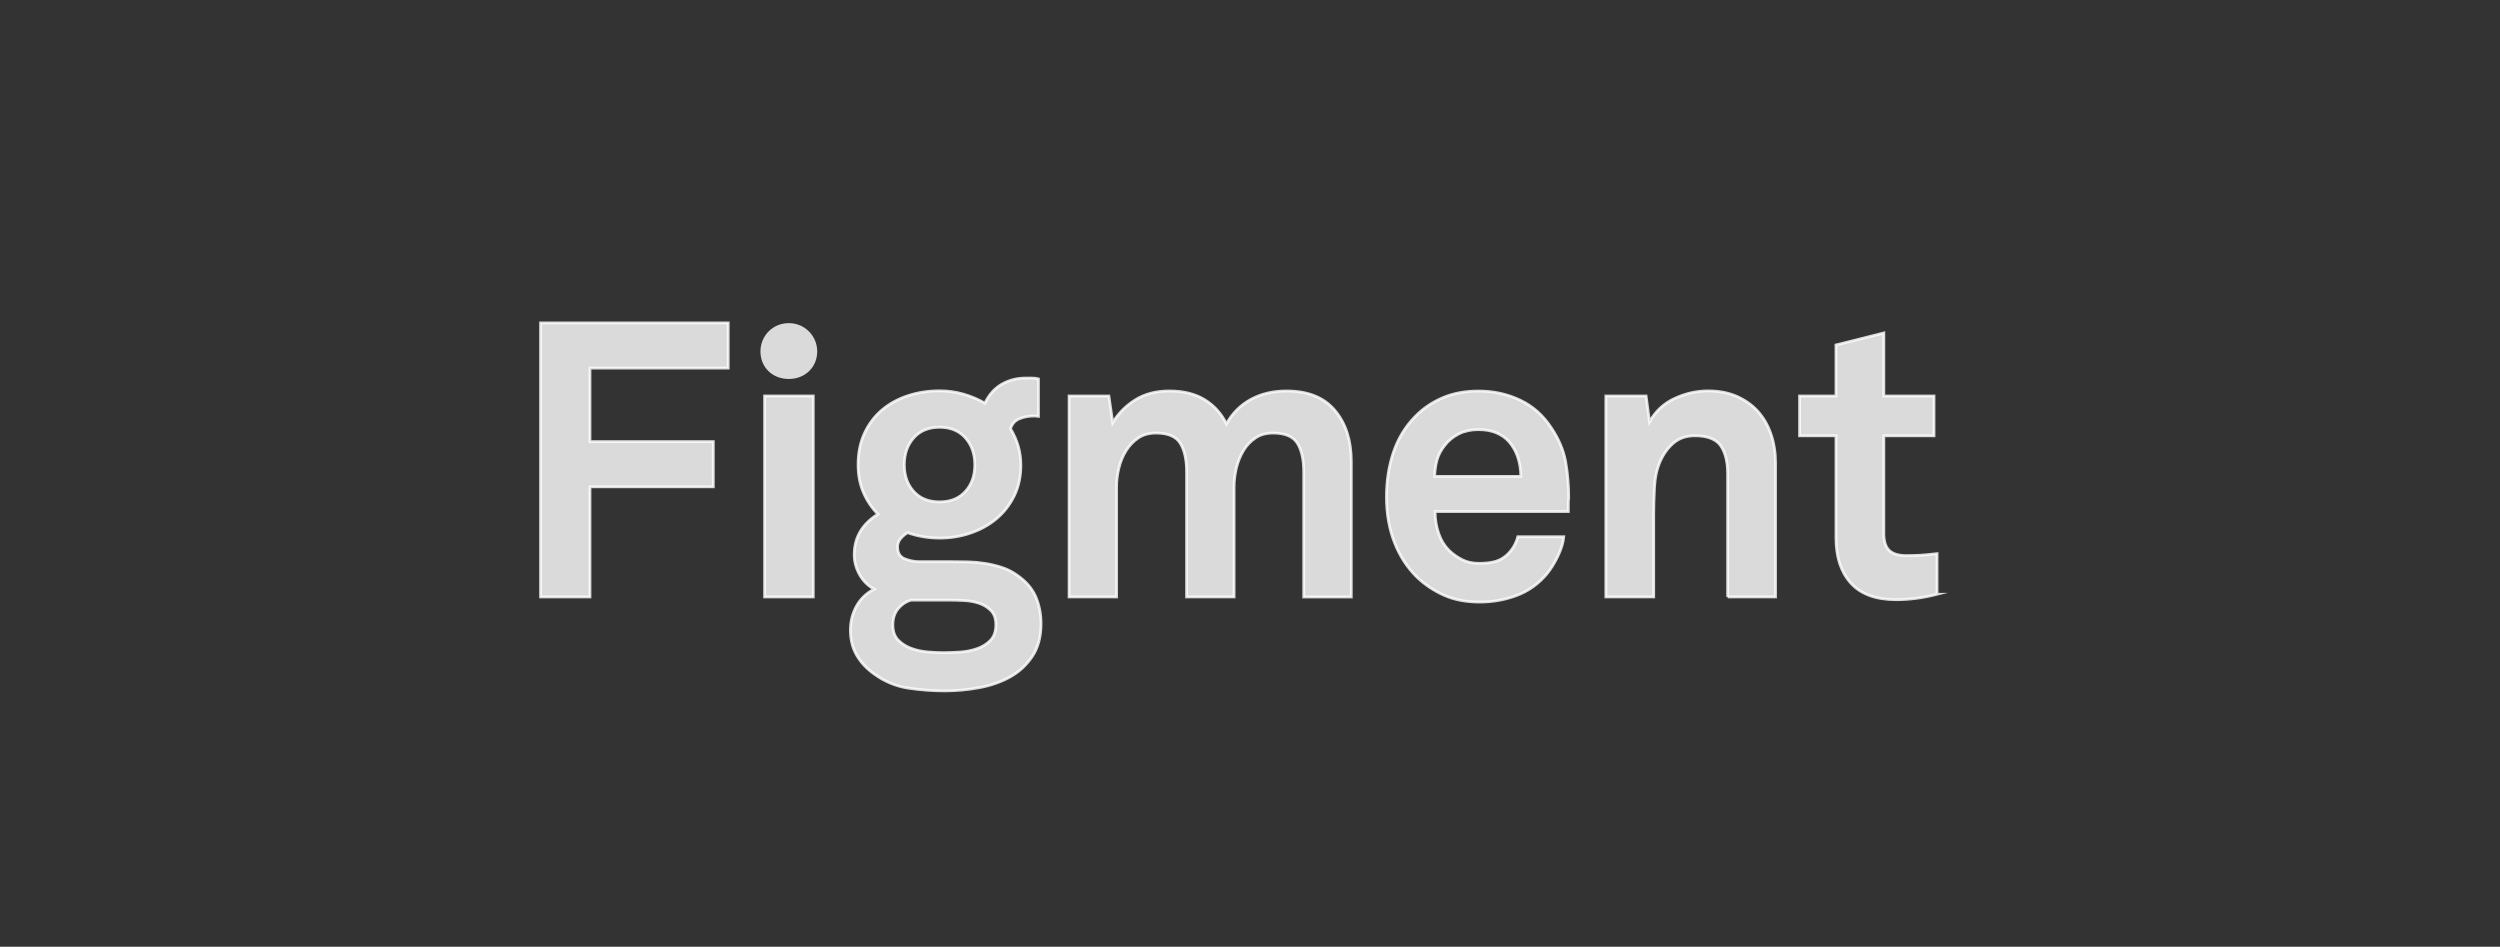<svg width="169" height="64" viewBox="0 0 169 64" fill="none" xmlns="http://www.w3.org/2000/svg">
<rect x="0" y="0" width="169" height="64" fill="#333333" stroke="none"/>
<path d="M39.883 24.887V29.852H48.219V32.908H39.883V40.354H36.542V21.828H49.227V24.884H39.883V24.887Z" fill="white" fill-opacity="0.82" stroke="white" stroke-opacity="0.82" stroke-width="0.189" stroke-miterlimit="10"/>
<path d="M51.688 40.354V26.768H54.976V40.354H51.688Z" fill="white" fill-opacity="0.82" stroke="white" stroke-opacity="0.82" stroke-width="0.189" stroke-miterlimit="10"/>
<path d="M70.374 42.158C70.374 43.047 70.177 43.785 69.779 44.378C69.382 44.971 68.873 45.436 68.253 45.776C67.633 46.116 66.932 46.356 66.157 46.494C65.38 46.635 64.62 46.703 63.879 46.703C63.051 46.703 62.226 46.642 61.408 46.52C60.588 46.397 59.826 46.085 59.117 45.579C58.601 45.214 58.198 44.787 57.915 44.299C57.631 43.811 57.487 43.246 57.487 42.6C57.487 42.007 57.626 41.463 57.902 40.967C58.178 40.471 58.575 40.093 59.092 39.83C58.661 39.587 58.327 39.25 58.094 38.823C57.861 38.396 57.745 37.957 57.745 37.502C57.745 36.334 58.279 35.422 59.35 34.758C58.935 34.339 58.608 33.853 58.368 33.294C58.125 32.737 58.006 32.111 58.006 31.413C58.006 30.611 58.153 29.898 58.446 29.269C58.74 28.641 59.137 28.119 59.639 27.7C60.14 27.281 60.722 26.964 61.385 26.747C62.048 26.53 62.76 26.42 63.519 26.42C64.071 26.42 64.608 26.494 65.124 26.642C65.641 26.791 66.124 26.995 66.575 27.256C66.868 26.663 67.256 26.234 67.739 25.963C68.223 25.692 68.749 25.559 69.319 25.559C69.423 25.559 69.569 25.559 69.759 25.559C69.949 25.559 70.096 25.577 70.2 25.61V28.145L69.942 28.119C69.562 28.119 69.22 28.181 68.919 28.303C68.618 28.426 68.412 28.653 68.311 28.983C68.777 29.75 69.01 30.567 69.01 31.439C69.01 32.223 68.858 32.921 68.557 33.529C68.256 34.139 67.853 34.653 67.354 35.07C66.853 35.489 66.271 35.811 65.608 36.035C64.942 36.263 64.248 36.375 63.524 36.375C62.765 36.375 62.041 36.253 61.35 36.01C61.195 36.097 61.044 36.225 60.897 36.388C60.75 36.554 60.676 36.751 60.676 36.976C60.676 37.377 60.836 37.643 61.155 37.773C61.474 37.903 61.806 37.97 62.152 37.97H64.377C64.704 37.97 65.058 37.975 65.438 37.983C65.818 37.993 66.203 38.026 66.59 38.087C66.977 38.149 67.357 38.241 67.729 38.361C68.101 38.483 68.44 38.657 68.752 38.882C69.339 39.283 69.757 39.764 70.007 40.318C70.25 40.885 70.374 41.496 70.374 42.158ZM67.321 42.237C67.321 41.818 67.21 41.496 66.985 41.271C66.76 41.044 66.489 40.88 66.17 40.775C65.851 40.671 65.504 40.609 65.134 40.594C64.762 40.576 64.423 40.568 64.112 40.568H61.575C61.228 40.673 60.94 40.87 60.707 41.156C60.474 41.445 60.358 41.805 60.358 42.239C60.358 42.674 60.474 43.014 60.707 43.259C60.94 43.502 61.228 43.691 61.575 43.821C61.919 43.952 62.291 44.033 62.689 44.069C63.086 44.105 63.441 44.12 63.75 44.12C64.076 44.12 64.448 44.107 64.864 44.082C65.279 44.056 65.666 43.982 66.028 43.859C66.39 43.737 66.696 43.55 66.947 43.297C67.195 43.042 67.321 42.689 67.321 42.237ZM65.896 31.418C65.896 30.687 65.684 30.082 65.261 29.601C64.838 29.121 64.256 28.883 63.514 28.883C62.773 28.883 62.19 29.124 61.767 29.601C61.345 30.079 61.132 30.685 61.132 31.418C61.132 32.149 61.342 32.752 61.767 33.222C62.19 33.692 62.773 33.927 63.514 33.927C64.256 33.927 64.838 33.692 65.261 33.222C65.686 32.752 65.896 32.151 65.896 31.418Z" fill="white" fill-opacity="0.82" stroke="white" stroke-opacity="0.82" stroke-width="0.189" stroke-miterlimit="10"/>
<path d="M88.132 40.354V31.914C88.132 31.078 87.991 30.429 87.705 29.967C87.421 29.507 86.872 29.274 86.062 29.274C85.596 29.274 85.198 29.384 84.872 29.601C84.546 29.819 84.272 30.107 84.057 30.463C83.842 30.82 83.682 31.216 83.578 31.651C83.475 32.088 83.424 32.512 83.424 32.931V40.351H80.214V31.914C80.214 31.078 80.072 30.429 79.786 29.967C79.503 29.507 78.954 29.274 78.143 29.274C77.678 29.274 77.28 29.384 76.954 29.601C76.627 29.819 76.349 30.107 76.126 30.463C75.901 30.82 75.739 31.216 75.635 31.651C75.531 32.088 75.48 32.512 75.48 32.931V40.351H72.27V26.768H74.961L75.22 28.572C75.599 27.946 76.108 27.432 76.746 27.031C77.384 26.63 78.153 26.43 79.05 26.43C79.999 26.43 80.794 26.627 81.432 27.018C82.07 27.409 82.563 27.956 82.908 28.651C83.305 27.938 83.852 27.389 84.55 27.005C85.249 26.622 86.057 26.43 86.971 26.43C88.421 26.43 89.512 26.87 90.246 27.752C90.98 28.633 91.347 29.775 91.347 31.188V40.359H88.132V40.354Z" fill="white" fill-opacity="0.82" stroke="white" stroke-opacity="0.82" stroke-width="0.189" stroke-miterlimit="10"/>
<path d="M106.045 33.667C106.027 33.789 106.02 33.902 106.02 34.007V34.581H97.013C97.013 35.105 97.094 35.601 97.258 36.071C97.423 36.541 97.671 36.932 97.995 37.246C98.238 37.474 98.519 37.668 98.838 37.834C99.157 38 99.539 38.082 99.99 38.082C100.456 38.082 100.841 38.033 101.142 37.939C101.443 37.844 101.716 37.673 101.957 37.43C102.266 37.116 102.483 36.733 102.605 36.281H105.711C105.676 36.682 105.541 37.121 105.309 37.602C105.076 38.082 104.83 38.475 104.572 38.79C104.002 39.469 103.321 39.958 102.526 40.254C101.732 40.55 100.904 40.699 100.043 40.699C99.109 40.699 98.304 40.545 97.623 40.241C96.939 39.937 96.332 39.531 95.798 39.027C95.124 38.366 94.611 37.574 94.256 36.651C93.902 35.729 93.725 34.709 93.725 33.595C93.725 32.499 93.884 31.482 94.203 30.552C94.522 29.619 95.011 28.825 95.664 28.16C96.165 27.639 96.772 27.22 97.489 26.905C98.205 26.591 99.028 26.435 99.962 26.435C100.965 26.435 101.894 26.64 102.759 27.049C103.62 27.457 104.329 28.088 104.883 28.942C105.382 29.691 105.701 30.455 105.84 31.229C105.974 31.998 106.045 32.813 106.045 33.667ZM102.81 32.203C102.79 31.211 102.514 30.416 101.98 29.826C101.757 29.583 101.476 29.392 101.139 29.251C100.803 29.113 100.403 29.042 99.934 29.042C99.436 29.042 98.995 29.139 98.613 29.33C98.236 29.522 97.922 29.775 97.681 30.089C97.438 30.386 97.266 30.7 97.162 31.03C97.061 31.359 96.998 31.753 96.983 32.205H102.81V32.203Z" fill="white" fill-opacity="0.82" stroke="white" stroke-opacity="0.82" stroke-width="0.189" stroke-miterlimit="10"/>
<path d="M116.788 40.354V32.019C116.788 31.219 116.631 30.59 116.323 30.138C116.011 29.686 115.427 29.458 114.563 29.458C113.994 29.458 113.518 29.619 113.138 29.941C112.758 30.263 112.457 30.677 112.232 31.183C112.007 31.689 111.878 32.277 111.844 32.946C111.809 33.618 111.791 34.239 111.791 34.814V40.354H108.556V26.768H111.275L111.508 28.518C111.906 27.805 112.47 27.276 113.204 26.936C113.938 26.596 114.693 26.425 115.467 26.425C116.194 26.425 116.837 26.548 117.396 26.791C117.955 27.036 118.431 27.371 118.821 27.797C119.208 28.224 119.507 28.738 119.715 29.338C119.922 29.939 120.026 30.588 120.026 31.285V40.351H116.788V40.354Z" fill="white" fill-opacity="0.82" stroke="white" stroke-opacity="0.82" stroke-width="0.189" stroke-miterlimit="10"/>
<path d="M130.947 40.172C130.015 40.415 129.091 40.538 128.177 40.538C126.813 40.538 125.795 40.167 125.122 39.426C124.448 38.685 124.112 37.663 124.112 36.357V29.458H121.651V26.768H124.112V23.318L127.347 22.508V26.768H130.739V29.458H127.347V36.069C127.347 36.592 127.466 36.971 127.709 37.206C127.952 37.441 128.332 37.558 128.848 37.558C129.192 37.558 129.516 37.551 129.818 37.533C130.119 37.515 130.493 37.482 130.944 37.428V40.172H130.947Z" fill="white" fill-opacity="0.82" stroke="white" stroke-opacity="0.82" stroke-width="0.189" stroke-miterlimit="10"/>
<path fill-rule="evenodd" clip-rule="evenodd" d="M55.244 23.755C55.244 22.738 54.429 21.844 53.325 21.844C52.199 21.844 51.406 22.738 51.406 23.755C51.406 24.82 52.199 25.618 53.325 25.618C54.429 25.618 55.244 24.82 55.244 23.755Z" fill="white" fill-opacity="0.82"/>
</svg>